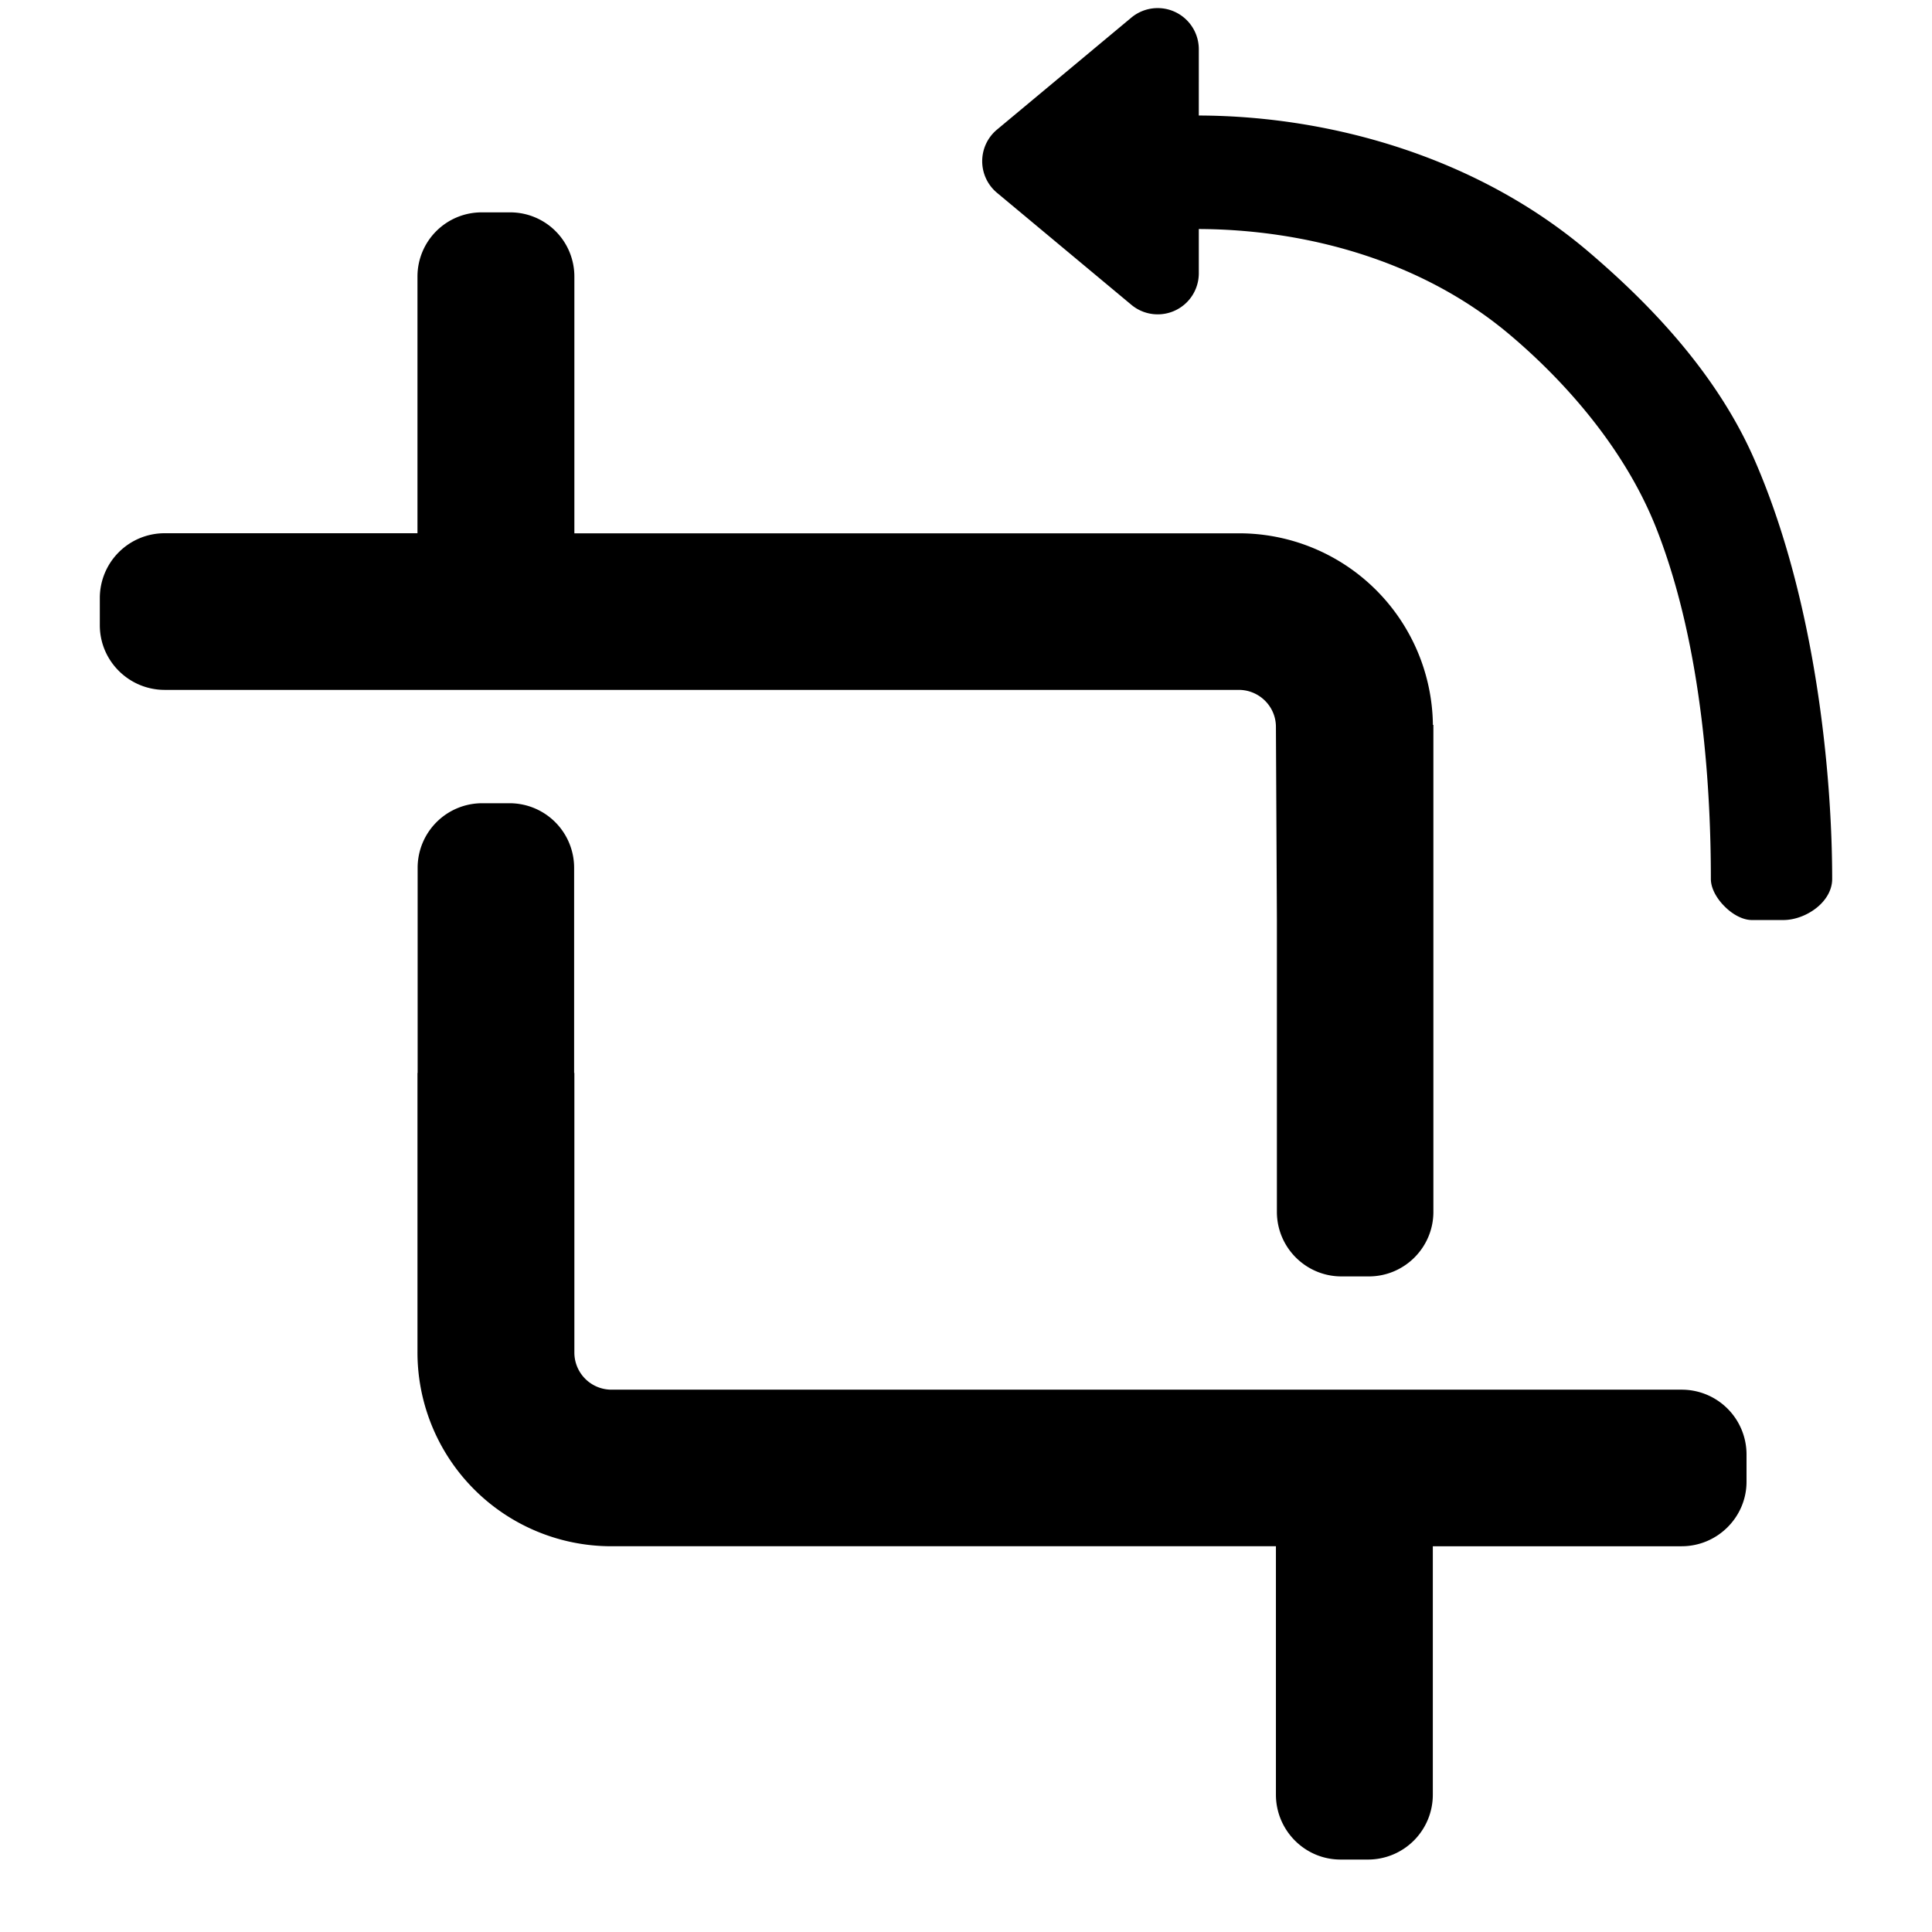 <svg width="24" height="24" viewBox="0 0 24 24" fill="none" class=""><path fill-rule="evenodd" clip-rule="evenodd" d="M14.382 3.905a.51.51 0 0 0 .51-.51v-.55c1.287.005 2.733.368 3.845 1.298.616.516 1.42 1.361 1.838 2.419.594 1.508.678 3.343.678 4.357 0 .117.073.244.17.34.096.098.224.17.34.17h.39c.14 0 .29-.056.407-.147.116-.09.2-.219.2-.363 0-1.298-.204-3.477-.973-5.226-.49-1.112-1.364-1.977-2.047-2.56-1.373-1.172-3.193-1.693-4.848-1.698V.611a.511.511 0 0 0-.837-.393l-1.67 1.392a.511.511 0 0 0 0 .785l1.67 1.392a.51.51 0 0 0 .327.118Z" fill="currentColor"></path><path fill-rule="evenodd" clip-rule="evenodd" d="M17.806 15.054V9.005H17.8a2.408 2.408 0 0 0-2.411-2.38H7.135v-3.19a.797.797 0 0 0-.802-.797h-.345a.797.797 0 0 0-.802.796v3.19h-3.14a.805.805 0 0 0-.806.803v.34c0 .444.363.803.806.803h13.342c.255 0 .462.206.462.46l.012 2.382v3.642c0 .443.36.802.802.802h.34c.443 0 .802-.36.802-.802Z" fill="currentColor"></path><path fill-rule="evenodd" clip-rule="evenodd" d="M5.188 10.779v2.55h-.002v3.473a2.408 2.408 0 0 0 2.411 2.406h8.253v3.086c0 .443.359.806.802.806h.345a.805.805 0 0 0 .802-.806v-3.086h3.091c.443 0 .806-.36.806-.802v-.34a.805.805 0 0 0-.806-.803H7.597a.461.461 0 0 1-.462-.46v-3.475h-.003V10.78a.802.802 0 0 0-.802-.802h-.34a.802.802 0 0 0-.802.802Z" fill="currentColor"></path></svg>